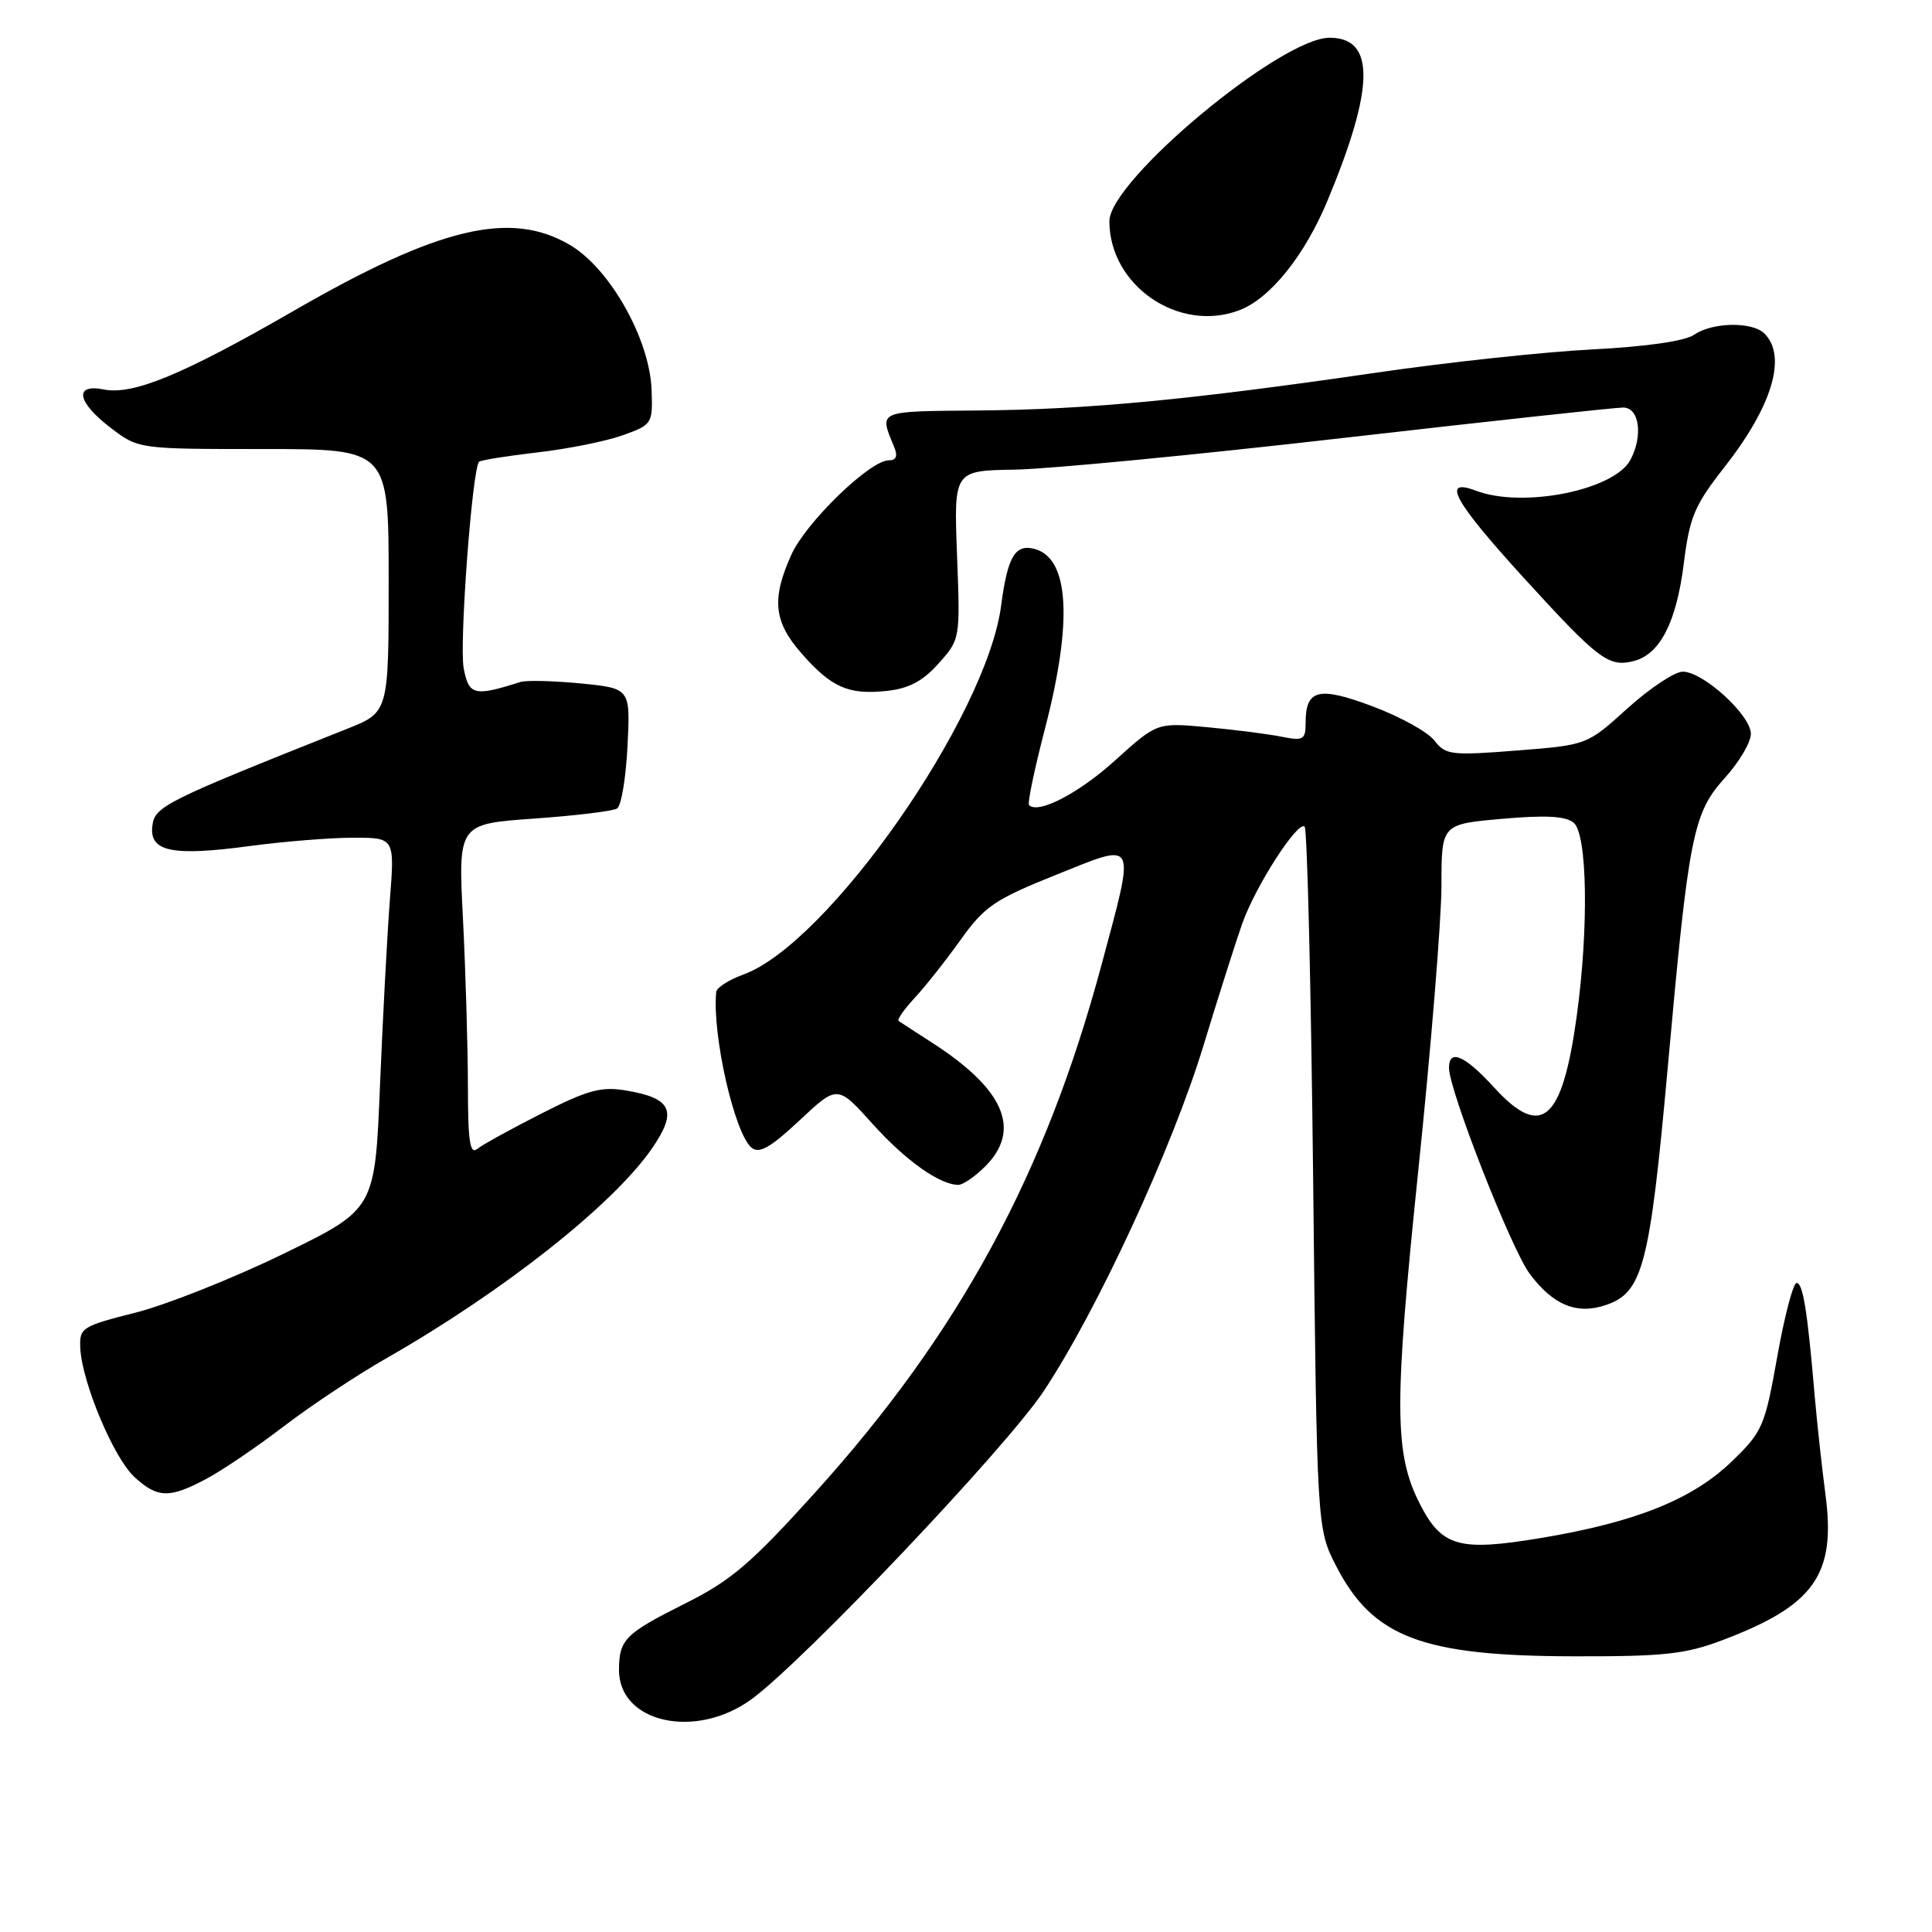 <?xml version="1.0" encoding="UTF-8" standalone="no"?>
<!DOCTYPE svg PUBLIC "-//W3C//DTD SVG 1.1//EN" "http://www.w3.org/Graphics/SVG/1.1/DTD/svg11.dtd" >
<svg xmlns="http://www.w3.org/2000/svg" xmlns:xlink="http://www.w3.org/1999/xlink" version="1.1" viewBox="0 0 256 256">
 <g >
 <path fill="currentColor"
d=" M 99.60 225.14 C 106.57 220.03 133.44 191.70 138.32 184.30 C 145.42 173.58 155.35 152.08 159.48 138.50 C 161.49 131.90 163.80 124.64 164.61 122.36 C 166.38 117.37 172.00 108.66 172.87 109.54 C 173.22 109.88 173.72 130.95 174.00 156.36 C 174.50 202.56 174.50 202.56 177.06 207.53 C 181.91 216.95 188.44 219.43 208.50 219.47 C 220.48 219.50 223.33 219.19 228.23 217.33 C 240.43 212.72 243.30 208.65 241.88 198.00 C 241.41 194.43 240.77 188.57 240.46 185.00 C 239.50 173.71 238.90 170.00 238.06 170.00 C 237.61 170.00 236.45 174.39 235.50 179.75 C 233.85 189.01 233.55 189.71 229.48 193.64 C 224.28 198.67 216.75 201.69 204.26 203.78 C 193.33 205.61 191.05 204.97 188.14 199.28 C 184.73 192.59 184.70 186.31 187.94 155.00 C 189.62 138.78 191.00 121.83 191.00 117.35 C 191.00 109.21 191.00 109.21 199.02 108.50 C 204.80 107.99 207.45 108.13 208.52 109.02 C 210.34 110.52 210.53 123.00 208.92 134.68 C 207.00 148.61 204.26 150.97 197.98 144.10 C 194.08 139.83 192.00 138.93 192.00 141.50 C 192.00 144.47 200.27 165.57 202.71 168.81 C 205.84 172.98 208.99 174.25 212.88 172.89 C 217.69 171.22 218.62 167.58 220.98 141.50 C 223.77 110.54 224.32 107.76 228.59 103.03 C 230.47 100.96 232.00 98.35 232.00 97.23 C 232.00 94.77 225.68 89.00 222.98 89.00 C 221.90 89.00 218.61 91.19 215.65 93.86 C 210.29 98.72 210.29 98.72 200.97 99.45 C 192.28 100.13 191.54 100.04 190.07 98.13 C 189.21 97.00 185.53 94.96 181.89 93.60 C 174.69 90.90 173.00 91.33 173.00 95.82 C 173.00 98.01 172.69 98.19 169.83 97.62 C 168.09 97.27 163.66 96.70 159.99 96.36 C 153.31 95.74 153.31 95.74 147.80 100.72 C 142.96 105.11 137.58 107.91 136.35 106.68 C 136.12 106.46 137.08 101.88 138.47 96.53 C 142.17 82.27 141.68 73.93 137.06 72.73 C 134.51 72.06 133.50 73.78 132.66 80.22 C 130.73 95.00 109.72 125.08 98.48 129.14 C 96.57 129.83 94.95 130.87 94.90 131.45 C 94.35 137.12 97.32 150.19 99.58 152.07 C 100.60 152.91 102.07 152.08 105.94 148.46 C 110.97 143.75 110.97 143.75 115.62 148.92 C 119.99 153.78 124.52 157.00 127.00 157.00 C 127.60 157.00 129.20 155.90 130.55 154.55 C 135.39 149.70 133.08 144.32 123.50 138.16 C 121.30 136.74 119.31 135.45 119.07 135.28 C 118.84 135.12 119.79 133.75 121.19 132.24 C 122.59 130.73 125.33 127.27 127.28 124.54 C 130.44 120.11 131.78 119.19 139.91 115.93 C 150.79 111.56 150.48 110.96 145.97 127.80 C 138.52 155.58 127.13 176.58 108.08 197.69 C 99.50 207.19 96.89 209.42 90.77 212.48 C 82.82 216.46 82.04 217.24 82.02 221.25 C 81.98 228.30 92.21 230.56 99.60 225.14 Z  M 27.39 195.93 C 29.52 194.79 34.13 191.66 37.64 188.97 C 41.15 186.28 47.28 182.21 51.26 179.94 C 66.77 171.07 81.23 159.64 86.38 152.19 C 89.80 147.23 89.05 145.52 82.97 144.50 C 79.68 143.94 77.90 144.42 71.78 147.53 C 67.78 149.56 63.94 151.67 63.25 152.23 C 62.27 153.03 62.00 151.24 62.00 143.87 C 61.99 138.72 61.70 128.80 61.35 121.84 C 60.70 109.18 60.70 109.18 70.74 108.47 C 76.26 108.08 81.22 107.48 81.77 107.13 C 82.32 106.78 82.94 103.06 83.15 98.86 C 83.53 91.21 83.53 91.21 76.95 90.56 C 73.34 90.21 69.73 90.12 68.94 90.37 C 62.83 92.32 62.12 92.14 61.44 88.53 C 60.84 85.33 62.57 62.10 63.48 61.19 C 63.69 60.97 67.16 60.42 71.19 59.95 C 75.21 59.49 80.30 58.47 82.50 57.68 C 86.41 56.28 86.50 56.16 86.34 51.69 C 86.11 44.96 80.82 35.56 75.49 32.44 C 67.63 27.84 58.15 30.10 39.00 41.14 C 24.32 49.61 17.64 52.38 13.78 51.61 C 9.75 50.80 10.19 53.28 14.68 56.70 C 18.36 59.50 18.36 59.50 34.93 59.50 C 51.50 59.50 51.50 59.50 51.50 76.94 C 51.50 94.38 51.50 94.38 46.00 96.57 C 21.79 106.20 20.51 106.84 20.19 109.42 C 19.76 112.86 22.81 113.49 33.13 112.10 C 37.63 111.50 43.79 111.00 46.81 111.00 C 52.30 111.00 52.30 111.00 51.66 119.25 C 51.31 123.79 50.72 134.86 50.35 143.86 C 49.68 160.23 49.68 160.23 37.59 166.12 C 30.94 169.36 22.12 172.87 18.00 173.92 C 10.80 175.74 10.51 175.93 10.64 178.66 C 10.87 183.19 15.05 193.14 17.78 195.68 C 20.87 198.53 22.45 198.58 27.39 195.93 Z  M 124.37 87.91 C 127.23 84.71 127.24 84.68 126.81 73.53 C 126.39 62.36 126.39 62.36 134.44 62.23 C 138.87 62.16 158.40 60.28 177.83 58.05 C 197.27 55.82 214.03 54.00 215.08 54.00 C 217.23 54.00 217.74 57.75 216.03 60.95 C 213.88 64.96 201.76 67.38 195.57 65.02 C 190.91 63.26 192.63 66.39 201.89 76.55 C 211.80 87.41 213.14 88.43 216.45 87.60 C 219.94 86.73 222.13 82.49 223.11 74.68 C 223.88 68.49 224.54 66.94 228.48 61.92 C 234.83 53.84 236.82 47.22 233.80 44.20 C 232.19 42.59 226.91 42.68 224.47 44.36 C 223.25 45.20 218.15 45.93 211.00 46.30 C 204.68 46.62 191.85 48.00 182.50 49.36 C 157.70 52.98 144.12 54.27 129.70 54.39 C 116.10 54.51 116.47 54.34 118.49 59.25 C 118.99 60.45 118.75 61.00 117.75 61.00 C 115.27 61.00 106.82 69.19 104.88 73.46 C 102.21 79.34 102.51 82.38 106.20 86.57 C 110.17 91.10 112.42 92.09 117.50 91.55 C 120.42 91.24 122.27 90.26 124.37 87.91 Z  M 164.21 41.11 C 168.30 39.56 172.86 33.89 175.90 26.59 C 182.16 11.55 182.24 5.00 176.18 5.00 C 169.71 5.00 147.00 23.93 147.00 29.31 C 147.00 37.84 156.20 44.15 164.21 41.11 Z "/>
</g>
</svg>